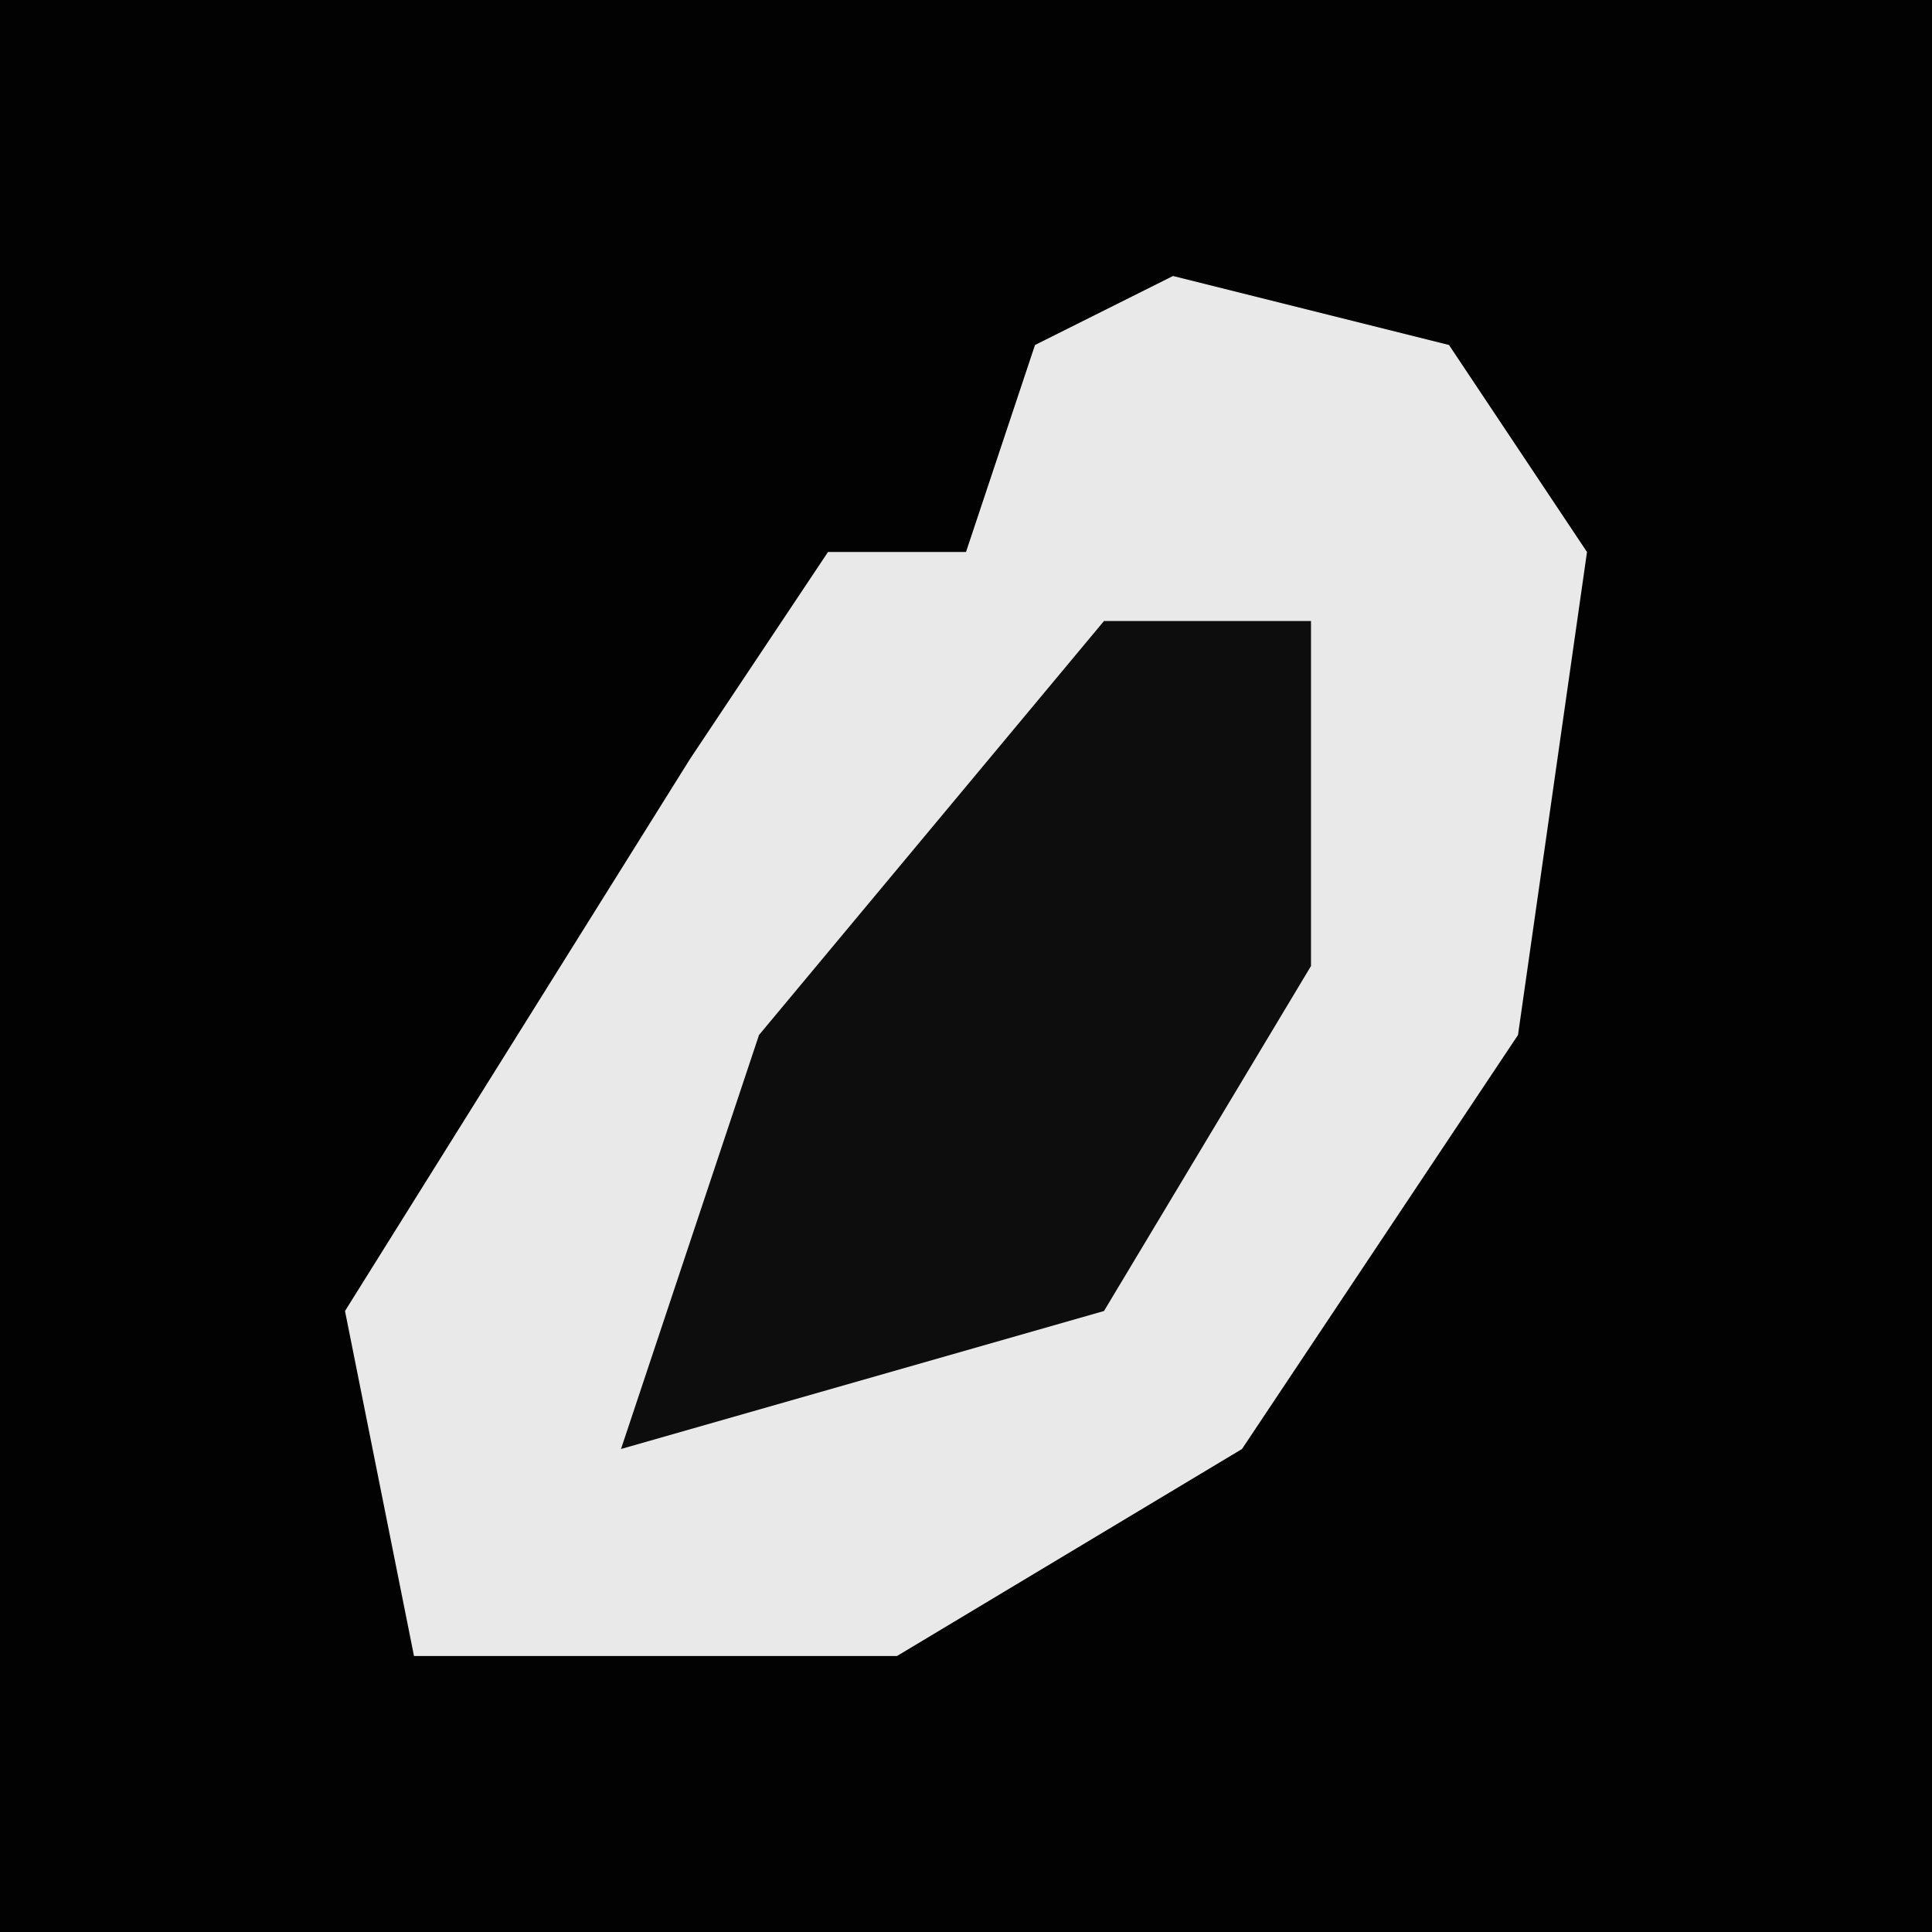 <?xml version="1.0" encoding="UTF-8"?>
<svg version="1.1" xmlns="http://www.w3.org/2000/svg" width="28" height="28">
<path d="M0,0 L28,0 L28,28 L0,28 Z " fill="#020202" transform="translate(0,0)"/>
<path d="M0,0 L4,1 L6,4 L5,11 L1,17 L-4,20 L-11,20 L-12,15 L-7,7 L-5,4 L-3,4 L-2,1 Z " fill="#E9E9E9" transform="translate(17,4)"/>
<path d="M0,0 L3,0 L3,5 L0,10 L-7,12 L-5,6 Z " fill="#0D0D0D" transform="translate(16,9)"/>
</svg>
